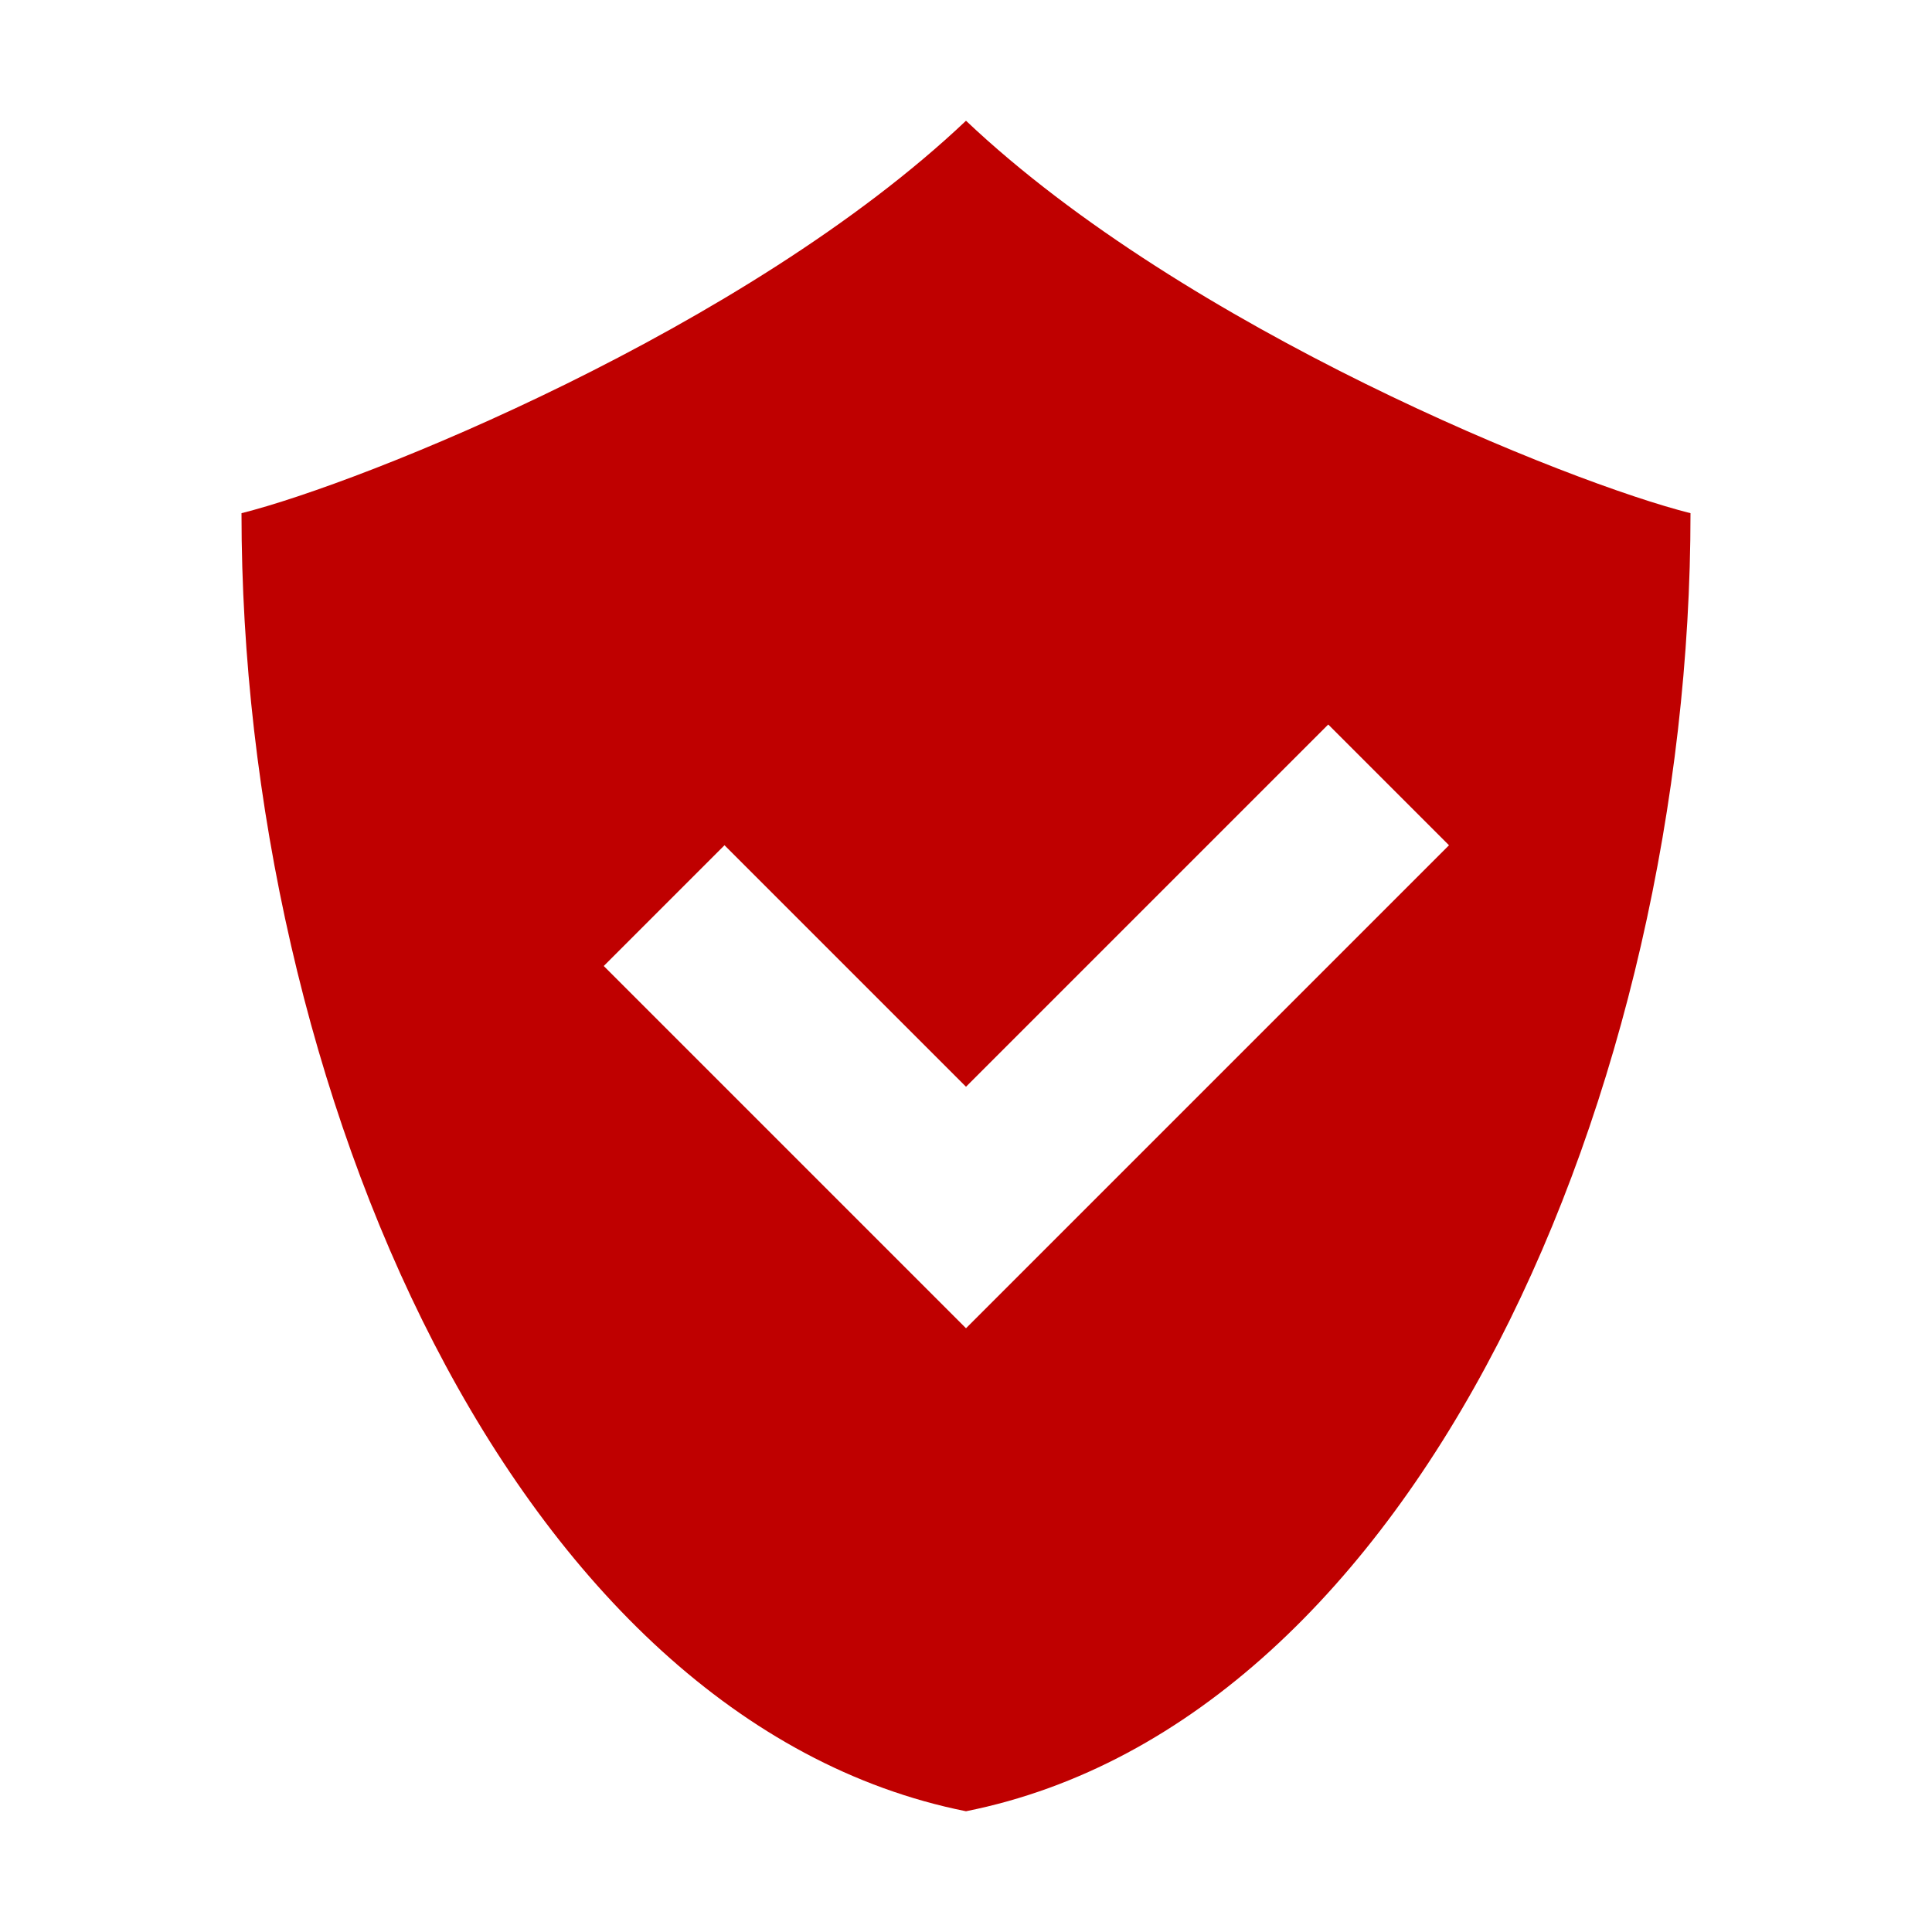 
<svg xmlns="http://www.w3.org/2000/svg" xmlns:xlink="http://www.w3.org/1999/xlink" width="16px" height="16px" viewBox="0 0 16 16" version="1.1">
<g id="surface1">
<path style=" stroke:none;fill-rule:nonzero;fill:#bf0000;fill-opacity:1;" d="M 8 1 C 6.176 2.727 3 4 2 4.25 C 2 9 4.25 14.25 8 15 C 11.75 14.25 14 9 14 4.25 C 13 4 9.824 2.727 8 1 Z M 11 6 L 12 7 L 8 11 L 5 8 L 6 7 L 8 9 Z M 11 6 "/>
</g>
</svg>
